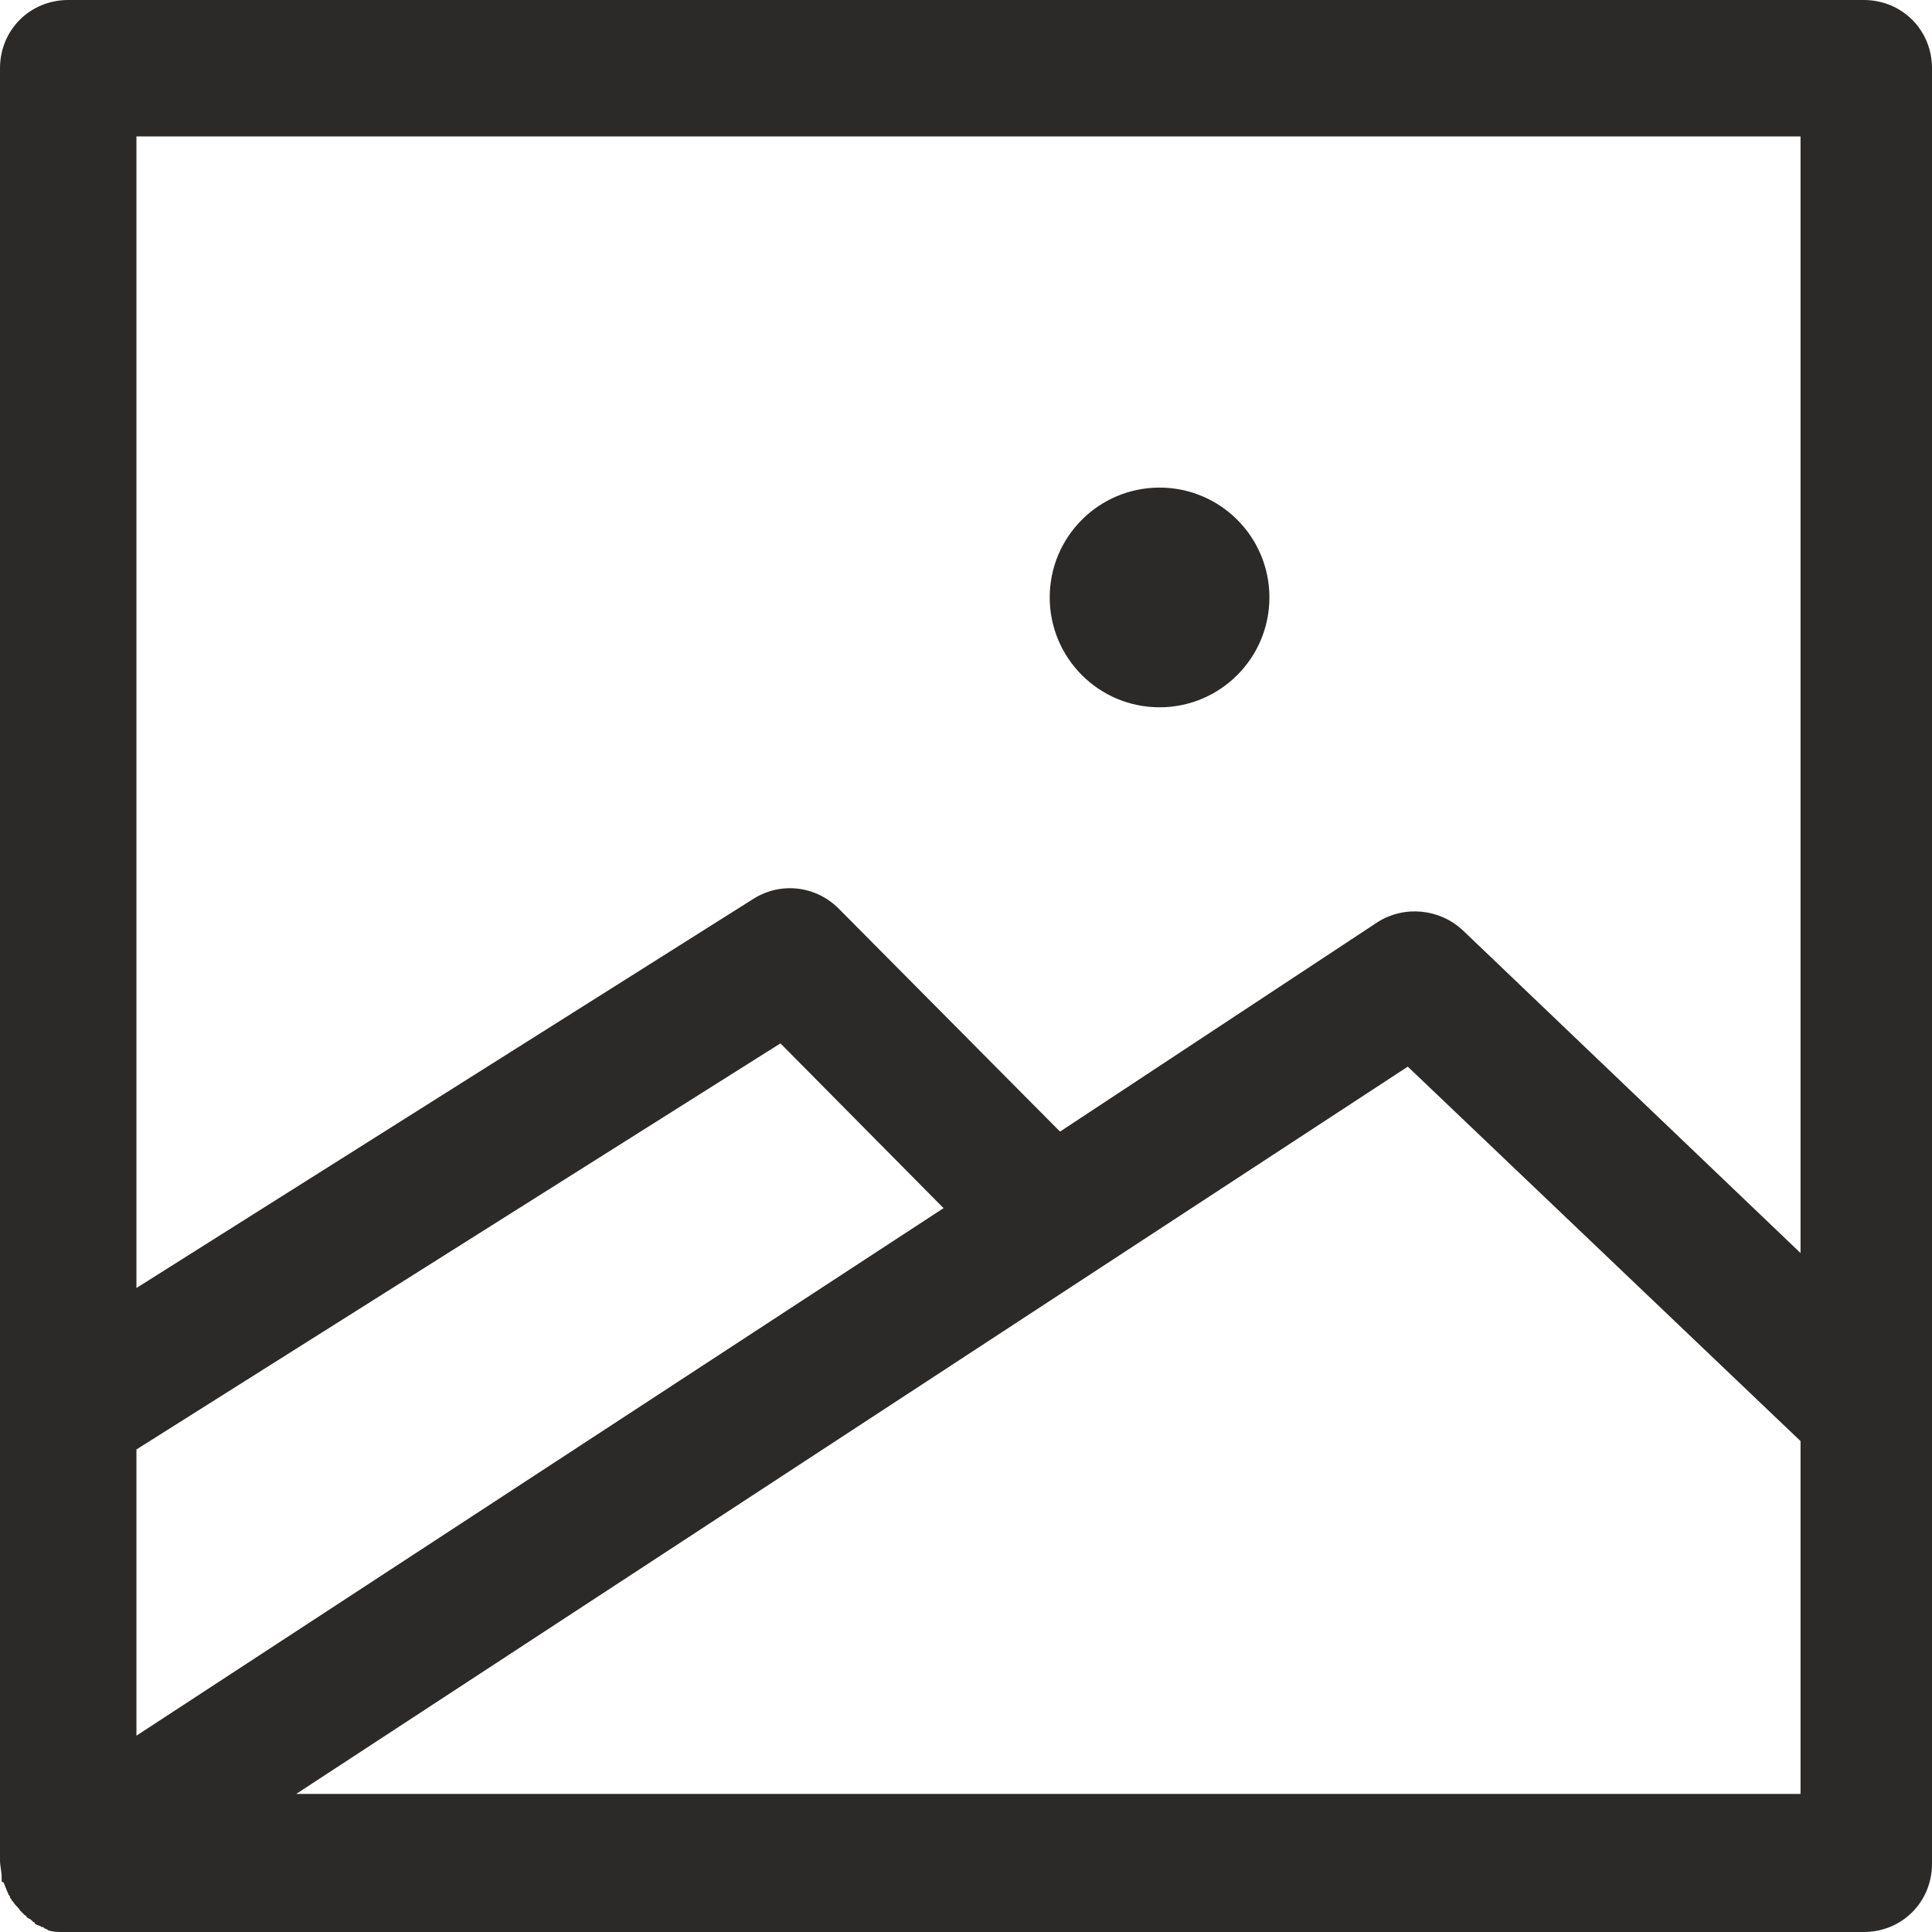 <svg width="21" height="21" viewBox="0 0 21 21" version="1.1" xmlns="http://www.w3.org/2000/svg" xmlns:xlink="http://www.w3.org/1999/xlink">
<title>gallery</title>
<desc>Created using Figma</desc>
<g id="Canvas" transform="translate(-5675 -3949)">
<g id="gallery">
<g id="Group">
<g id="Group">
<g id="Vector">
<use xlink:href="#path0_fill" transform="translate(5686.41 3954.3)" fill="#2B2A29"/>
</g>
<g id="Vector">
<use xlink:href="#path1_fill" transform="translate(5675 3949)" fill="#2B2A29"/>
</g>
</g>
</g>
</g>
</g>
<defs>
<path id="path0_fill" d="M 1.194 2.388C 1.853 2.388 2.388 1.853 2.388 1.194C 2.388 0.534 1.853 0 1.194 0C 0.534 0 0 0.534 0 1.194C 0 1.853 0.534 2.388 1.194 2.388Z"/>
<path id="path1_fill" d="M 0.018 20.439C 0.018 20.439 0.018 20.457 0.018 20.439C 0.018 20.457 0.018 20.457 0.036 20.457C 0.054 20.494 0.072 20.548 0.09 20.584C 0.09 20.602 0.109 20.602 0.109 20.62C 0.109 20.638 0.127 20.638 0.127 20.656L 0.145 20.674C 0.163 20.711 0.199 20.729 0.217 20.765L 0.235 20.783C 0.253 20.801 0.253 20.801 0.271 20.819C 0.289 20.819 0.289 20.837 0.289 20.837C 0.307 20.855 0.326 20.855 0.344 20.873L 0.362 20.892C 0.362 20.892 0.38 20.892 0.38 20.91C 0.398 20.928 0.434 20.928 0.452 20.946C 0.47 20.946 0.47 20.946 0.488 20.964C 0.506 20.964 0.525 20.982 0.525 20.982C 0.579 21 0.633 21 0.687 21L 20.258 21C 20.674 21 21 20.674 21 20.258L 21 15.375L 21 0.742C 21 0.326 20.674 6.10479e-15 20.258 6.10479e-15L 0.742 6.10479e-15C 0.326 6.10479e-15 3.44998e-08 0.326 3.44998e-08 0.742L 3.44998e-08 15.338L 3.44998e-08 20.222C 3.44998e-08 20.276 0.018 20.349 0.018 20.403C 0.018 20.421 0.018 20.439 0.018 20.439ZM 19.571 19.499L 3.22 19.499L 15.302 11.594L 19.571 15.664L 19.571 19.499ZM 1.483 1.483L 19.571 1.483L 19.571 13.62L 15.899 10.111C 15.646 9.876 15.266 9.84 14.977 10.021L 11.522 12.3L 9.116 9.876C 8.863 9.623 8.483 9.587 8.194 9.767L 1.483 14L 1.483 1.483ZM 1.483 15.755L 8.483 11.341L 10.256 13.132L 1.483 18.866L 1.483 15.755Z"/>
</defs>
</svg>
